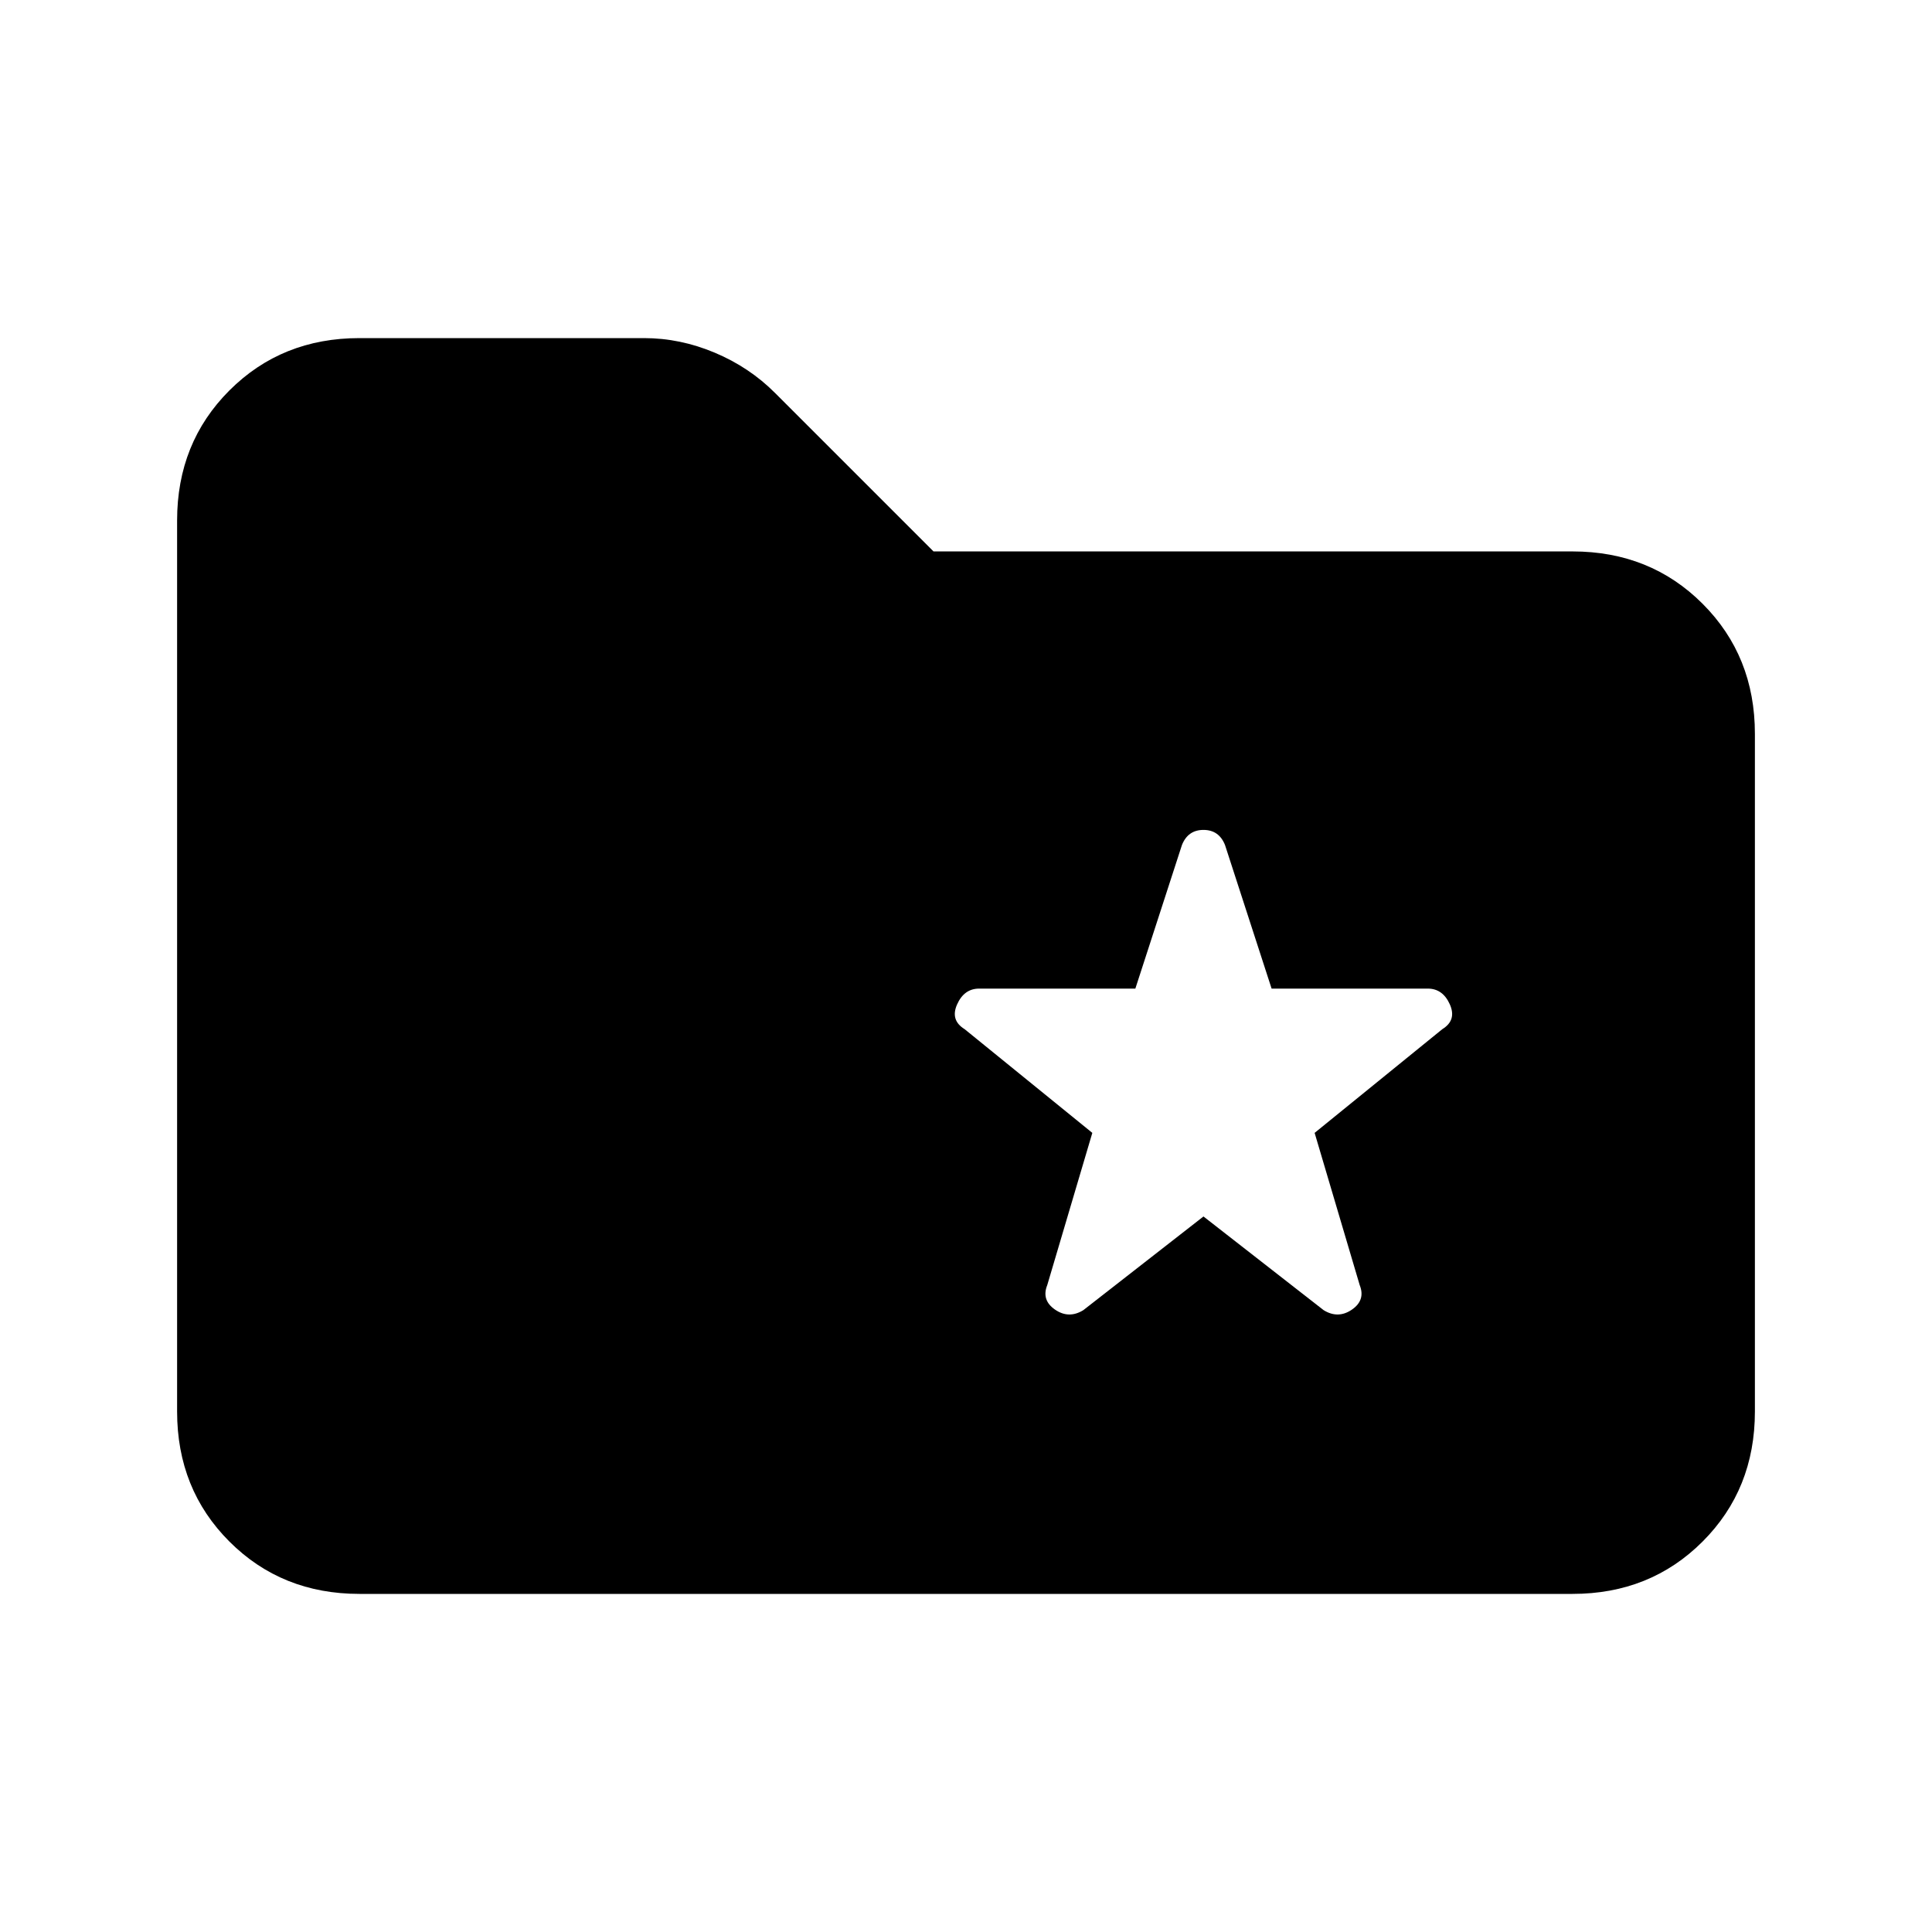 <svg xmlns="http://www.w3.org/2000/svg" height="24" viewBox="0 -960 960 960" width="24"><path d="M178.62-168Q140-168 114-194q-26-26-26-64.62v-442.76Q88-740 114-766q26-26 64.62-26H320q17.92 0 35.12 7.23 17.19 7.23 29.88 19.92L463.85-686h317.53Q820-686 846-660q26 26 26 64.62v336.76Q872-220 846-194q-26 26-64.62 26H178.62ZM598-355.54 657.69-309q7.23 4.46 14.08-.27t3.85-12.19l-22.39-75.62 63.46-51.54q7.23-4.46 3.73-12.3-3.5-7.85-10.96-7.85h-77.61l-23.16-71.38q-3-7.47-10.69-7.47-7.69 0-10.69 7.47l-23.16 71.38h-77.61q-7.46 0-10.96 7.85-3.5 7.84 3.73 12.3l63.46 51.54-22.39 75.62q-3 7.46 3.85 12.19 6.85 4.73 14.08.27L598-355.54Z"/></svg>